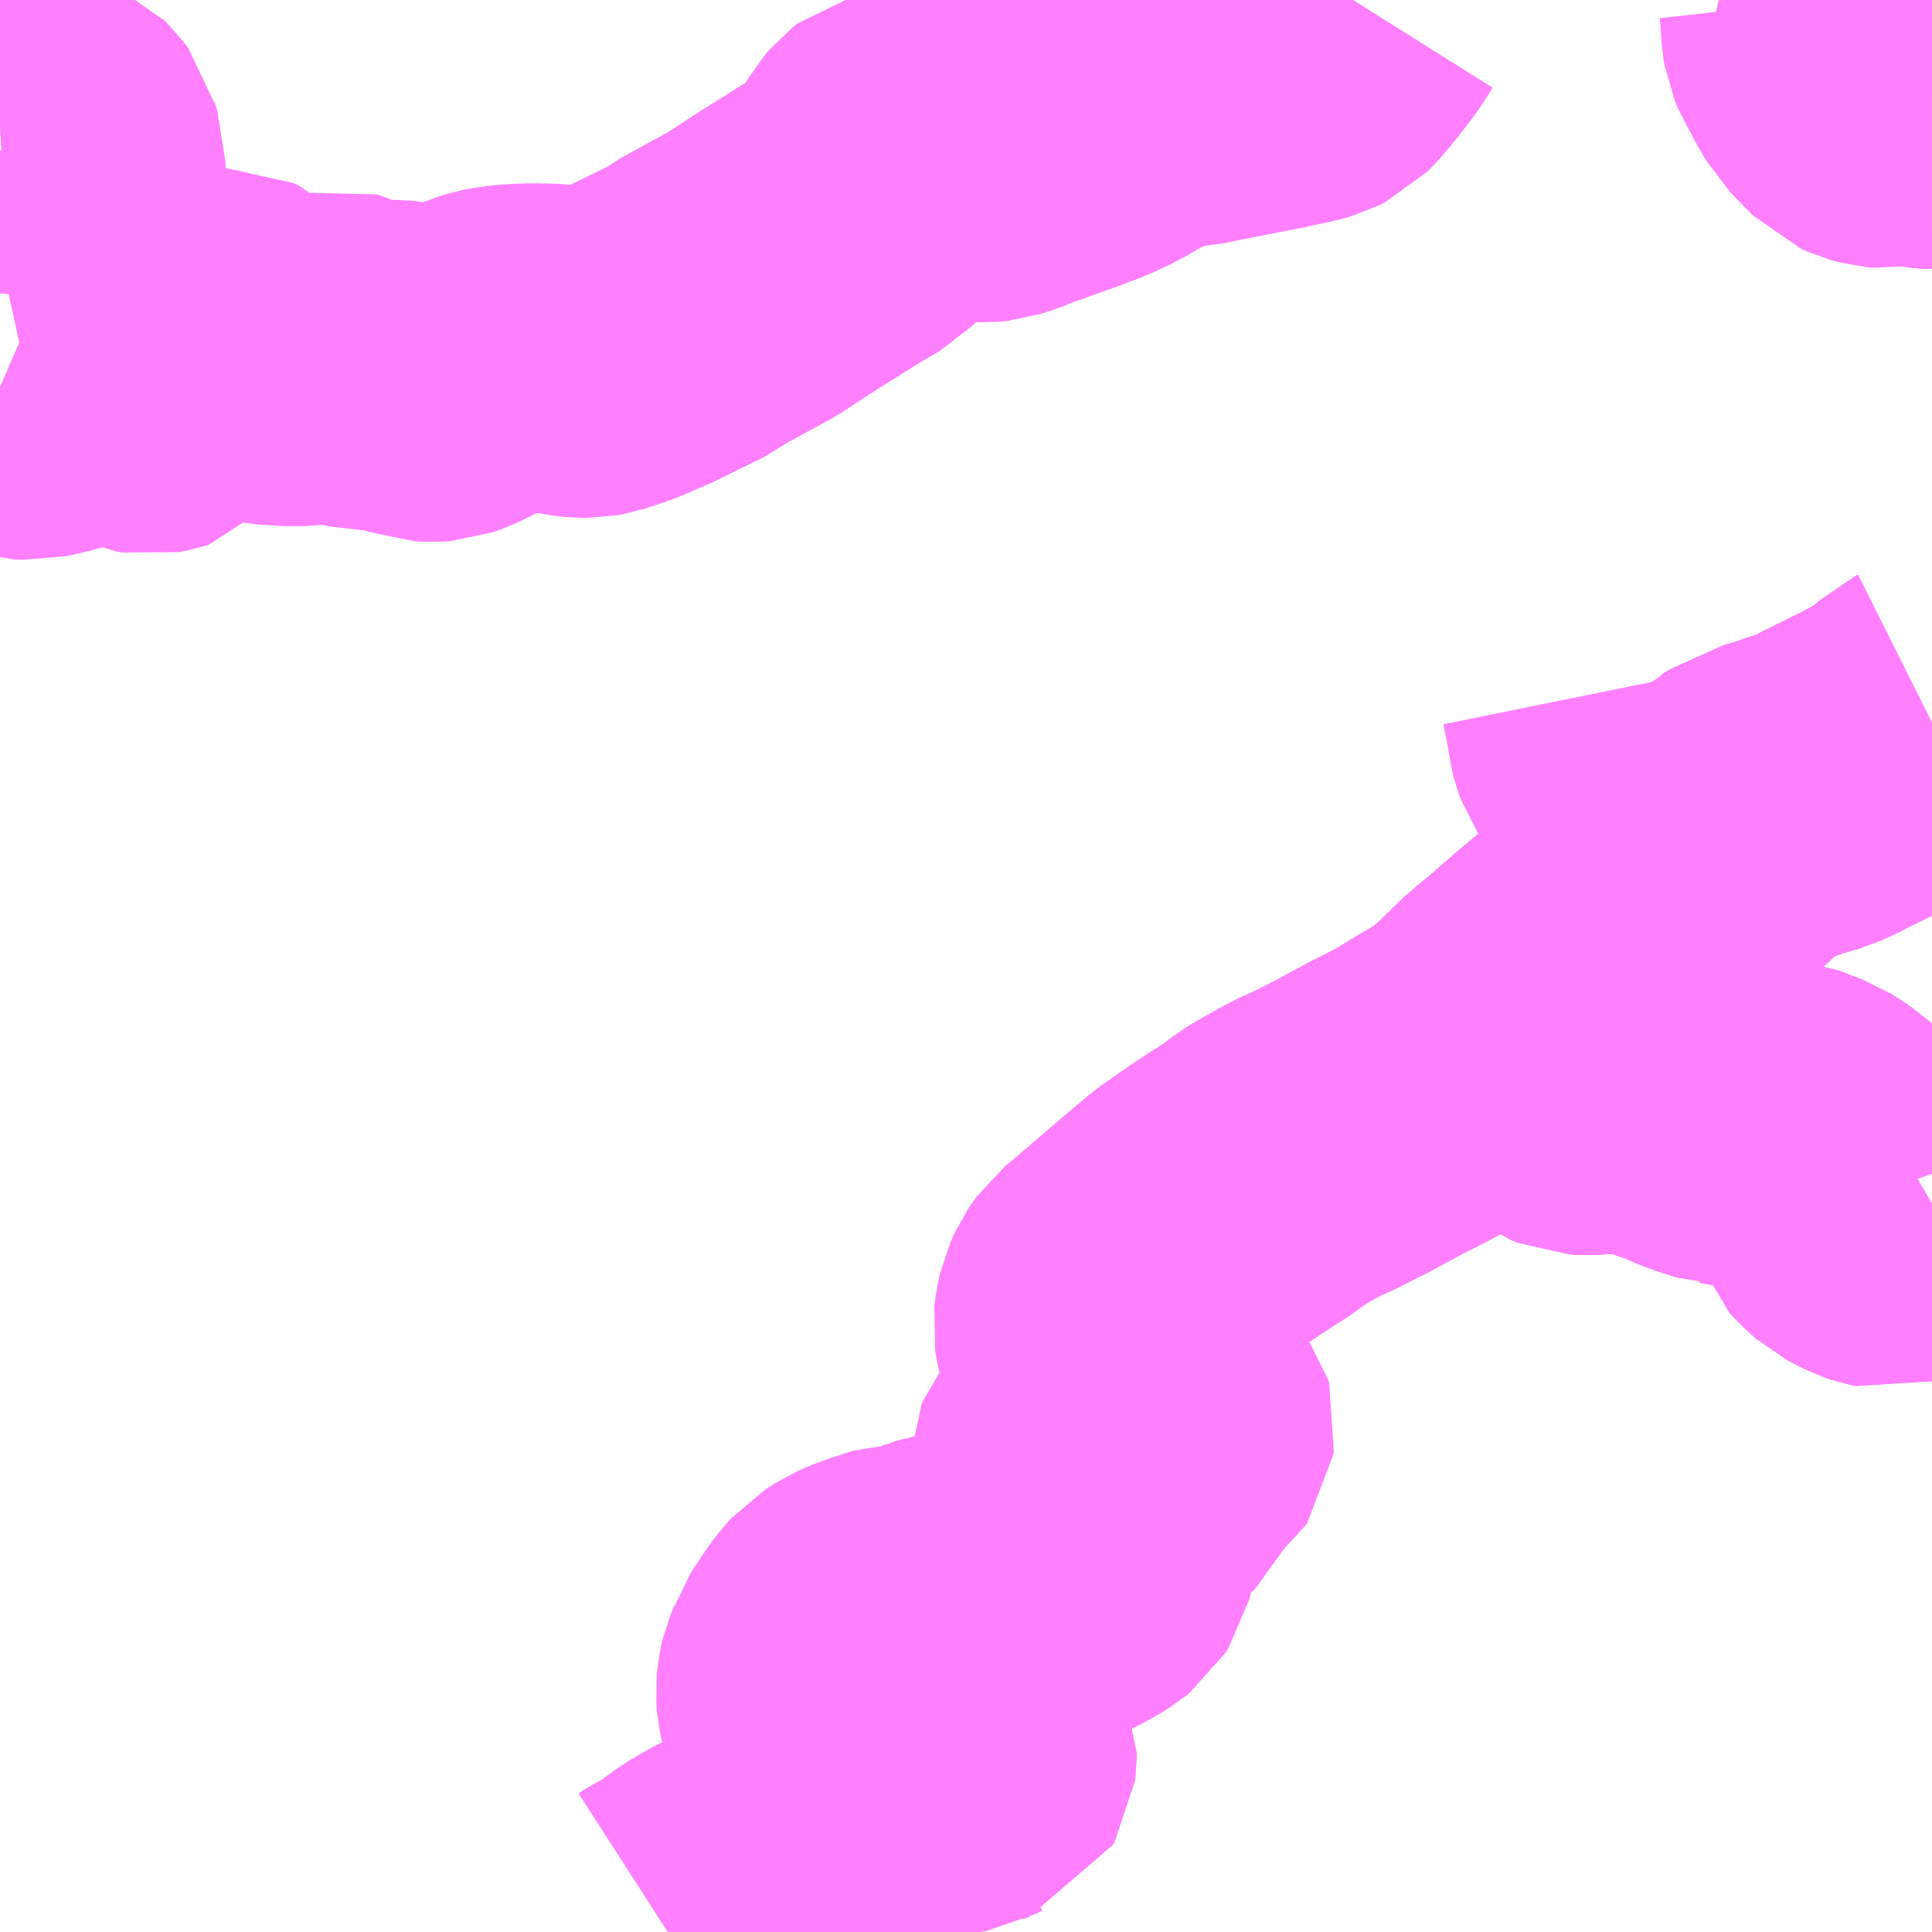 <?xml version="1.0" encoding="UTF-8"?>
<svg  xmlns="http://www.w3.org/2000/svg" xmlns:xlink="http://www.w3.org/1999/xlink" xmlns:go="http://purl.org/svgmap/profile" property="N07_001,N07_002,N07_003,N07_004,N07_005,N07_006,N07_007" viewBox="13240.723 -3462.891 4.395 4.395" go:dataArea="13240.72265625 -3462.890625 4.39453125 4.39453125" >
<globalCoordinateSystem srsName="http://purl.org/crs/84" transform="matrix(100.0,0.0,0.0,-100.0,0.0,0.0)" />
<defs>
 <g id="p0" >
  <circle cx="0.0" cy="0.0" r="3" stroke="green" stroke-width="0.75" vector-effect="non-scaling-stroke" />
 </g>
</defs>
<g fill="none" fill-rule="evenodd" stroke="#FF00FF" stroke-width="0.75" opacity="0.5" vector-effect="non-scaling-stroke" stroke-linejoin="bevel" >
<path content="1,広島電鉄（株）,北方面　今吉田線　安佐営業所～今吉田,5.0,5.0,2.0," xlink:title="1" d="M13242.242,-3458.496L13242.256,-3458.505L13242.294,-3458.525L13242.317,-3458.542L13242.331,-3458.553L13242.345,-3458.563L13242.367,-3458.576L13242.392,-3458.59L13242.43,-3458.608L13242.458,-3458.621L13242.471,-3458.626L13242.495,-3458.63L13242.514,-3458.633L13242.541,-3458.635L13242.556,-3458.637L13242.57,-3458.643L13242.584,-3458.653L13242.6,-3458.678L13242.619,-3458.704L13242.64,-3458.736L13242.665,-3458.772L13242.692,-3458.808L13242.705,-3458.824L13242.716,-3458.832L13242.724,-3458.837L13242.738,-3458.842L13242.761,-3458.848L13242.786,-3458.853L13242.816,-3458.856L13242.851,-3458.86L13242.886,-3458.865L13242.903,-3458.868L13242.916,-3458.875L13242.929,-3458.88L13242.933,-3458.887L13242.934,-3458.895L13242.934,-3458.903L13242.931,-3458.91L13242.927,-3458.914L13242.92,-3458.92L13242.911,-3458.928L13242.888,-3458.943L13242.834,-3458.975L13242.781,-3458.995L13242.764,-3458.998L13242.75,-3458.998L13242.701,-3458.994L13242.648,-3458.991L13242.629,-3458.992L13242.617,-3458.995L13242.606,-3458.999L13242.6,-3459.004L13242.594,-3459.015L13242.591,-3459.028L13242.59,-3459.041L13242.592,-3459.062L13242.595,-3459.075L13242.603,-3459.094L13242.607,-3459.106L13242.625,-3459.133L13242.641,-3459.157L13242.655,-3459.175L13242.665,-3459.186L13242.676,-3459.193L13242.69,-3459.202L13242.706,-3459.209L13242.727,-3459.217L13242.758,-3459.227L13242.782,-3459.235L13242.8,-3459.235L13242.826,-3459.24L13242.846,-3459.245L13242.868,-3459.253L13242.888,-3459.26L13242.915,-3459.264L13242.944,-3459.266L13242.988,-3459.267L13243.023,-3459.268L13243.051,-3459.269L13243.072,-3459.273L13243.092,-3459.277L13243.119,-3459.288L13243.165,-3459.312L13243.184,-3459.324L13243.194,-3459.332L13243.201,-3459.343L13243.205,-3459.359L13243.206,-3459.385L13243.204,-3459.403L13243.2,-3459.41L13243.199,-3459.424L13243.193,-3459.448L13243.184,-3459.473L13243.164,-3459.524L13243.162,-3459.533L13243.162,-3459.544L13243.166,-3459.553L13243.172,-3459.561L13243.181,-3459.568L13243.192,-3459.573L13243.203,-3459.574L13243.213,-3459.572L13243.23,-3459.566L13243.253,-3459.555L13243.271,-3459.546L13243.289,-3459.537L13243.298,-3459.534L13243.307,-3459.536L13243.314,-3459.543L13243.317,-3459.549L13243.323,-3459.565L13243.329,-3459.58L13243.335,-3459.589L13243.343,-3459.598L13243.356,-3459.609L13243.371,-3459.621L13243.381,-3459.629L13243.385,-3459.635L13243.386,-3459.642L13243.384,-3459.649L13243.378,-3459.657L13243.364,-3459.674L13243.35,-3459.688L13243.343,-3459.698L13243.33,-3459.718L13243.313,-3459.743L13243.293,-3459.78L13243.286,-3459.793L13243.276,-3459.806L13243.266,-3459.816L13243.253,-3459.826L13243.231,-3459.846L13243.225,-3459.854L13243.223,-3459.863L13243.221,-3459.876L13243.223,-3459.893L13243.227,-3459.911L13243.236,-3459.931L13243.244,-3459.943L13243.249,-3459.95L13243.277,-3459.973L13243.326,-3460.015L13243.396,-3460.075L13243.445,-3460.116L13243.475,-3460.137L13243.52,-3460.168L13243.59,-3460.213L13243.615,-3460.233L13243.647,-3460.252L13243.694,-3460.278L13243.738,-3460.298L13243.801,-3460.33L13243.871,-3460.368L13243.944,-3460.405L13243.98,-3460.427L13244.013,-3460.447L13244.028,-3460.458L13244.05,-3460.468L13244.086,-3460.494L13244.128,-3460.532L13244.146,-3460.55L13244.166,-3460.569L13244.181,-3460.584L13244.199,-3460.597L13244.228,-3460.622L13244.274,-3460.662L13244.34,-3460.718L13244.386,-3460.758L13244.416,-3460.787L13244.495,-3460.86L13244.531,-3460.89L13244.543,-3460.905L13244.569,-3460.928L13244.613,-3460.968L13244.622,-3460.973L13244.654,-3461.002L13244.675,-3461.022L13244.683,-3461.026L13244.698,-3461.039L13244.71,-3461.043L13244.728,-3461.055L13244.743,-3461.059L13244.749,-3461.063L13244.79,-3461.075L13244.801,-3461.08L13244.846,-3461.093L13244.89,-3461.113L13244.898,-3461.118L13244.937,-3461.137L13244.977,-3461.157L13244.997,-3461.166L13245.022,-3461.181L13245.036,-3461.188L13245.061,-3461.203L13245.08,-3461.218L13245.091,-3461.226L13245.113,-3461.246L13245.117,-3461.248M13245.117,-3462.655L13245.112,-3462.655L13245.097,-3462.656L13245.081,-3462.66L13245.072,-3462.661L13245.056,-3462.662"/>
<path content="1,広島電鉄（株）,北方面　今吉田線　鳥帽子→鈴張・森城団地→広島駅,0.5,0.5,0.0," xlink:title="1" d="M13245.117,-3460.154L13245.076,-3460.13L13245.045,-3460.114L13245.03,-3460.11L13245.018,-3460.106L13245.008,-3460.108L13244.996,-3460.112L13244.98,-3460.12L13244.965,-3460.128L13244.957,-3460.135L13244.945,-3460.146L13244.935,-3460.157L13244.928,-3460.177L13244.913,-3460.215L13244.907,-3460.225L13244.899,-3460.245L13244.887,-3460.264L13244.876,-3460.275L13244.86,-3460.29L13244.842,-3460.302L13244.826,-3460.312L13244.805,-3460.32L13244.799,-3460.323L13244.784,-3460.328L13244.766,-3460.331L13244.705,-3460.336L13244.692,-3460.335L13244.662,-3460.341L13244.655,-3460.341L13244.634,-3460.348L13244.608,-3460.356L13244.581,-3460.367L13244.558,-3460.378L13244.521,-3460.39L13244.512,-3460.394L13244.483,-3460.402L13244.452,-3460.41L13244.429,-3460.414L13244.407,-3460.414L13244.381,-3460.414L13244.353,-3460.412L13244.333,-3460.411L13244.316,-3460.412L13244.301,-3460.418L13244.284,-3460.43L13244.273,-3460.435L13244.267,-3460.444L13244.262,-3460.45L13244.251,-3460.464L13244.24,-3460.476L13244.226,-3460.49L13244.218,-3460.497L13244.203,-3460.51L13244.189,-3460.519L13244.174,-3460.53L13244.146,-3460.55"/>
<path content="1,広島電鉄（株）,北方面　今吉田線　鳥帽子→鈴張・森城団地→広島駅,0.5,0.5,0.0," xlink:title="1" d="M13244.146,-3460.55L13244.128,-3460.532L13244.086,-3460.494L13244.05,-3460.468L13244.028,-3460.458"/>
<path content="1,広島電鉄（株）,北方面　今吉田線　鳥帽子→鈴張・森城団地→広島駅,0.5,0.5,0.0," xlink:title="1" d="M13244.146,-3460.55L13244.166,-3460.569L13244.181,-3460.584L13244.199,-3460.597L13244.228,-3460.622L13244.274,-3460.662L13244.34,-3460.718L13244.386,-3460.758L13244.416,-3460.787L13244.495,-3460.86L13244.531,-3460.89L13244.543,-3460.905L13244.569,-3460.928L13244.613,-3460.968L13244.622,-3460.973L13244.654,-3461.002L13244.675,-3461.022L13244.683,-3461.026L13244.698,-3461.039L13244.71,-3461.043L13244.728,-3461.055L13244.743,-3461.059L13244.749,-3461.063L13244.79,-3461.075L13244.801,-3461.08L13244.846,-3461.093L13244.89,-3461.113L13244.898,-3461.118L13244.937,-3461.137L13244.977,-3461.157L13244.997,-3461.166L13245.022,-3461.181L13245.036,-3461.188L13245.061,-3461.203L13245.08,-3461.218L13245.091,-3461.226L13245.113,-3461.246L13245.117,-3461.248"/>
<path content="1,広島電鉄（株）,北方面　豊平・琴谷線　烏帽子～広島駅（今吉田農協経由）,17.0,17.0,15.5," xlink:title="1" d="M13245.117,-3460.154L13245.076,-3460.13L13245.045,-3460.114L13245.03,-3460.11L13245.018,-3460.106L13245.008,-3460.108L13244.996,-3460.112L13244.98,-3460.12L13244.965,-3460.128L13244.957,-3460.135L13244.945,-3460.146L13244.935,-3460.157L13244.928,-3460.177L13244.913,-3460.215L13244.907,-3460.225L13244.899,-3460.245L13244.887,-3460.264L13244.876,-3460.275L13244.86,-3460.29L13244.842,-3460.302L13244.826,-3460.312L13244.805,-3460.32L13244.799,-3460.323L13244.784,-3460.328L13244.766,-3460.331L13244.705,-3460.336L13244.692,-3460.335L13244.662,-3460.341L13244.655,-3460.341L13244.634,-3460.348L13244.608,-3460.356L13244.581,-3460.367L13244.558,-3460.378L13244.521,-3460.39L13244.512,-3460.394L13244.483,-3460.402L13244.452,-3460.41L13244.429,-3460.414L13244.407,-3460.414L13244.381,-3460.414L13244.353,-3460.412L13244.333,-3460.411L13244.316,-3460.412L13244.301,-3460.418L13244.284,-3460.43L13244.273,-3460.435L13244.267,-3460.444L13244.262,-3460.45L13244.251,-3460.464L13244.24,-3460.476L13244.226,-3460.49L13244.218,-3460.497L13244.203,-3460.51L13244.189,-3460.519L13244.174,-3460.53L13244.146,-3460.55"/>
<path content="1,広島電鉄（株）,北方面　豊平・琴谷線　烏帽子～広島駅（今吉田農協経由）,17.0,17.0,15.5," xlink:title="1" d="M13244.028,-3460.458L13244.05,-3460.468L13244.086,-3460.494L13244.128,-3460.532L13244.146,-3460.55"/>
<path content="1,広島電鉄（株）,北方面　豊平・琴谷線　烏帽子～広島駅（今吉田農協経由）,17.0,17.0,15.5," xlink:title="1" d="M13244.146,-3460.55L13244.166,-3460.569L13244.181,-3460.584L13244.199,-3460.597L13244.228,-3460.622L13244.274,-3460.662L13244.34,-3460.718L13244.386,-3460.758L13244.416,-3460.787L13244.495,-3460.86L13244.531,-3460.89L13244.543,-3460.905L13244.569,-3460.928L13244.613,-3460.968L13244.622,-3460.973L13244.654,-3461.002L13244.675,-3461.022L13244.683,-3461.026L13244.698,-3461.039L13244.71,-3461.043L13244.728,-3461.055L13244.743,-3461.059L13244.749,-3461.063L13244.79,-3461.075L13244.801,-3461.08L13244.846,-3461.093L13244.89,-3461.113L13244.898,-3461.118L13244.937,-3461.137L13244.977,-3461.157L13244.997,-3461.166L13245.022,-3461.181L13245.036,-3461.188L13245.061,-3461.203L13245.08,-3461.218L13245.091,-3461.226L13245.113,-3461.246L13245.117,-3461.248"/>
<path content="1,（有）豊平交通,豊平千代田線,4.0,4.0,0.0," xlink:title="1" d="M13245.036,-3462.891L13245.028,-3462.877L13245.023,-3462.867L13245.017,-3462.851L13244.997,-3462.805L13244.99,-3462.787L13244.989,-3462.773L13244.991,-3462.761L13244.998,-3462.749L13245.011,-3462.733L13245.026,-3462.712L13245.034,-3462.704L13245.043,-3462.693L13245.056,-3462.662L13245.072,-3462.661L13245.081,-3462.66L13245.097,-3462.656L13245.112,-3462.655L13245.117,-3462.655M13245.117,-3461.248L13245.113,-3461.246L13245.091,-3461.226L13245.08,-3461.218L13245.061,-3461.203L13245.036,-3461.188L13245.022,-3461.181L13244.997,-3461.166L13244.977,-3461.157L13244.937,-3461.137L13244.898,-3461.118L13244.89,-3461.113L13244.846,-3461.093L13244.801,-3461.08L13244.79,-3461.075L13244.749,-3461.063L13244.743,-3461.059L13244.728,-3461.055L13244.71,-3461.043L13244.698,-3461.039L13244.683,-3461.026L13244.675,-3461.022L13244.654,-3461.002L13244.622,-3460.973L13244.613,-3460.968L13244.569,-3460.928L13244.543,-3460.905L13244.531,-3460.89L13244.495,-3460.86L13244.416,-3460.787L13244.386,-3460.758L13244.34,-3460.718L13244.274,-3460.662L13244.228,-3460.622L13244.199,-3460.597L13244.181,-3460.584"/>
<path content="1,（有）豊平交通,豊平花そば　今吉田線,1.0,1.0,0.0," xlink:title="1" d="M13244.569,-3460.928L13244.553,-3460.958L13244.537,-3461.001L13244.532,-3461.018L13244.529,-3461.028L13244.524,-3461.038L13244.506,-3461.059L13244.456,-3461.123L13244.406,-3461.19L13244.398,-3461.202L13244.394,-3461.213L13244.39,-3461.229L13244.387,-3461.254L13244.374,-3461.318"/>
<path content="1,（有）豊平交通,豊平花そば　今吉田線,1.0,1.0,0.0," xlink:title="1" d="M13244.569,-3460.928L13244.543,-3460.905L13244.531,-3460.89L13244.495,-3460.86L13244.416,-3460.787L13244.386,-3460.758L13244.34,-3460.718L13244.274,-3460.662L13244.228,-3460.622L13244.199,-3460.597L13244.181,-3460.584L13244.166,-3460.569L13244.146,-3460.55L13244.174,-3460.53L13244.189,-3460.519L13244.203,-3460.51L13244.218,-3460.497L13244.226,-3460.49L13244.24,-3460.476L13244.251,-3460.464L13244.262,-3460.45L13244.267,-3460.444L13244.273,-3460.435L13244.284,-3460.43L13244.301,-3460.418L13244.316,-3460.412L13244.333,-3460.411L13244.353,-3460.412L13244.381,-3460.414L13244.407,-3460.414L13244.429,-3460.414L13244.452,-3460.41L13244.483,-3460.402L13244.512,-3460.394L13244.521,-3460.39L13244.558,-3460.378L13244.581,-3460.367L13244.608,-3460.356L13244.634,-3460.348L13244.655,-3460.341L13244.662,-3460.341L13244.692,-3460.335L13244.705,-3460.336L13244.766,-3460.331L13244.784,-3460.328L13244.799,-3460.323L13244.805,-3460.32L13244.826,-3460.312L13244.842,-3460.302L13244.86,-3460.29L13244.876,-3460.275L13244.887,-3460.264L13244.899,-3460.245L13244.907,-3460.225L13244.913,-3460.215L13244.928,-3460.177L13244.935,-3460.157L13244.945,-3460.146L13244.957,-3460.135L13244.965,-3460.128L13244.98,-3460.12L13244.996,-3460.112L13245.008,-3460.108L13245.018,-3460.106L13245.03,-3460.11L13245.045,-3460.114L13245.076,-3460.13L13245.117,-3460.154"/>
<path content="1,（有）豊平交通,豊平花そば　今吉田線,1.0,1.0,0.0," xlink:title="1" d="M13245.117,-3461.248L13245.113,-3461.246L13245.091,-3461.226L13245.08,-3461.218L13245.061,-3461.203L13245.036,-3461.188L13245.022,-3461.181L13244.997,-3461.166L13244.977,-3461.157L13244.937,-3461.137L13244.898,-3461.118L13244.89,-3461.113L13244.846,-3461.093L13244.801,-3461.08L13244.79,-3461.075L13244.749,-3461.063L13244.743,-3461.059L13244.728,-3461.055L13244.71,-3461.043L13244.698,-3461.039L13244.683,-3461.026L13244.675,-3461.022L13244.654,-3461.002L13244.622,-3460.973L13244.613,-3460.968L13244.569,-3460.928"/>
<path content="1,（有）豊平交通,豊平花そば　今吉田線,1.0,1.0,0.0," xlink:title="1" d="M13245.036,-3462.891L13245.028,-3462.877L13245.023,-3462.867L13245.017,-3462.851L13244.997,-3462.805L13244.99,-3462.787L13244.989,-3462.773L13244.991,-3462.761L13244.998,-3462.749L13245.011,-3462.733L13245.026,-3462.712L13245.034,-3462.704L13245.043,-3462.693L13245.056,-3462.662L13245.072,-3462.661L13245.081,-3462.66L13245.097,-3462.656L13245.112,-3462.655L13245.117,-3462.655"/>
<path content="1,（有）豊平交通,豊平花そば　吉木長笹線,3.0,2.0,0.0," xlink:title="1" d="M13245.117,-3462.655L13245.112,-3462.655L13245.097,-3462.656L13245.081,-3462.66L13245.072,-3462.661L13245.056,-3462.662"/>
<path content="1,（有）豊平交通,豊平花そば　吉木長笹線,3.0,2.0,0.0," xlink:title="1" d="M13245.056,-3462.662L13245.043,-3462.693L13245.034,-3462.704L13245.026,-3462.712L13245.011,-3462.733L13244.998,-3462.749L13244.991,-3462.761L13244.989,-3462.773L13244.99,-3462.787L13244.997,-3462.805L13245.017,-3462.851L13245.023,-3462.867L13245.028,-3462.877L13245.036,-3462.891"/>
<path content="1,（有）豊平交通,豊平花そば　吉木長笹線,3.0,2.0,0.0," xlink:title="1" d="M13240.723,-3462.597L13240.738,-3462.598L13240.778,-3462.596L13240.801,-3462.591L13240.817,-3462.586L13240.832,-3462.579L13240.842,-3462.569L13240.851,-3462.557L13240.855,-3462.541L13240.861,-3462.523L13240.861,-3462.507L13240.859,-3462.484L13240.856,-3462.474L13240.848,-3462.46L13240.834,-3462.439L13240.824,-3462.426L13240.812,-3462.415L13240.801,-3462.399L13240.799,-3462.385L13240.797,-3462.373L13240.771,-3462.331L13240.758,-3462.317L13240.747,-3462.299L13240.73,-3462.283L13240.723,-3462.277M13240.723,-3462.011L13240.746,-3462.001L13240.774,-3461.993L13240.793,-3461.992L13240.825,-3461.999L13240.862,-3462.009L13240.945,-3462.036L13240.968,-3462.045L13240.982,-3462.045L13240.997,-3462.039L13241.016,-3462.026L13241.035,-3462.013L13241.051,-3462.006L13241.063,-3462.004L13241.074,-3462.006L13241.087,-3462.01L13241.116,-3462.043L13241.162,-3462.097L13241.174,-3462.11L13241.19,-3462.121L13241.205,-3462.13L13241.218,-3462.135L13241.231,-3462.135L13241.246,-3462.128L13241.258,-3462.116L13241.282,-3462.091L13241.293,-3462.083L13241.309,-3462.077L13241.334,-3462.072L13241.382,-3462.069L13241.416,-3462.069L13241.447,-3462.074L13241.468,-3462.081L13241.488,-3462.085L13241.496,-3462.083L13241.52,-3462.07L13241.534,-3462.064L13241.556,-3462.059L13241.571,-3462.059L13241.59,-3462.062L13241.61,-3462.063L13241.624,-3462.061L13241.641,-3462.055L13241.675,-3462.039L13241.689,-3462.034L13241.706,-3462.033L13241.72,-3462.034L13241.737,-3462.04L13241.768,-3462.055L13241.799,-3462.072L13241.827,-3462.085L13241.85,-3462.091L13241.868,-3462.095L13241.903,-3462.098L13241.936,-3462.099L13241.984,-3462.098L13242.005,-3462.095L13242.027,-3462.09L13242.046,-3462.088L13242.061,-3462.088L13242.072,-3462.09L13242.121,-3462.106L13242.186,-3462.134L13242.296,-3462.188L13242.316,-3462.203L13242.435,-3462.268L13242.516,-3462.321L13242.628,-3462.391L13242.671,-3462.416L13242.691,-3462.436L13242.726,-3462.485L13242.747,-3462.521L13242.759,-3462.535L13242.768,-3462.542L13242.784,-3462.546L13242.806,-3462.546L13242.852,-3462.543L13242.94,-3462.533L13242.957,-3462.532L13242.976,-3462.534L13243.001,-3462.542L13243.028,-3462.553L13243.14,-3462.593L13243.187,-3462.611L13243.228,-3462.63L13243.271,-3462.655L13243.332,-3462.692L13243.34,-3462.697L13243.351,-3462.701L13243.405,-3462.703L13243.432,-3462.705L13243.475,-3462.714L13243.608,-3462.74L13243.678,-3462.755L13243.692,-3462.759L13243.704,-3462.765L13243.714,-3462.775L13243.739,-3462.804L13243.779,-3462.856L13243.801,-3462.891M13244.871,-3462.891L13244.874,-3462.864L13244.877,-3462.818L13244.879,-3462.806L13244.884,-3462.794L13244.894,-3462.777L13244.91,-3462.746L13244.928,-3462.715L13244.959,-3462.683L13244.976,-3462.666L13244.987,-3462.661L13245.002,-3462.657L13245.022,-3462.655L13245.056,-3462.662"/>
<path content="2,北広島町,飯室芸北線,3.0,3.0,1.0," xlink:title="2" d="M13245.036,-3462.891L13245.028,-3462.877L13245.023,-3462.867L13245.017,-3462.851L13244.997,-3462.805L13244.99,-3462.787L13244.989,-3462.773L13244.991,-3462.761L13244.998,-3462.749L13245.011,-3462.733L13245.026,-3462.712L13245.034,-3462.704L13245.043,-3462.693L13245.056,-3462.662L13245.072,-3462.661L13245.081,-3462.66L13245.097,-3462.656L13245.112,-3462.655L13245.117,-3462.655"/>
</g>
</svg>
